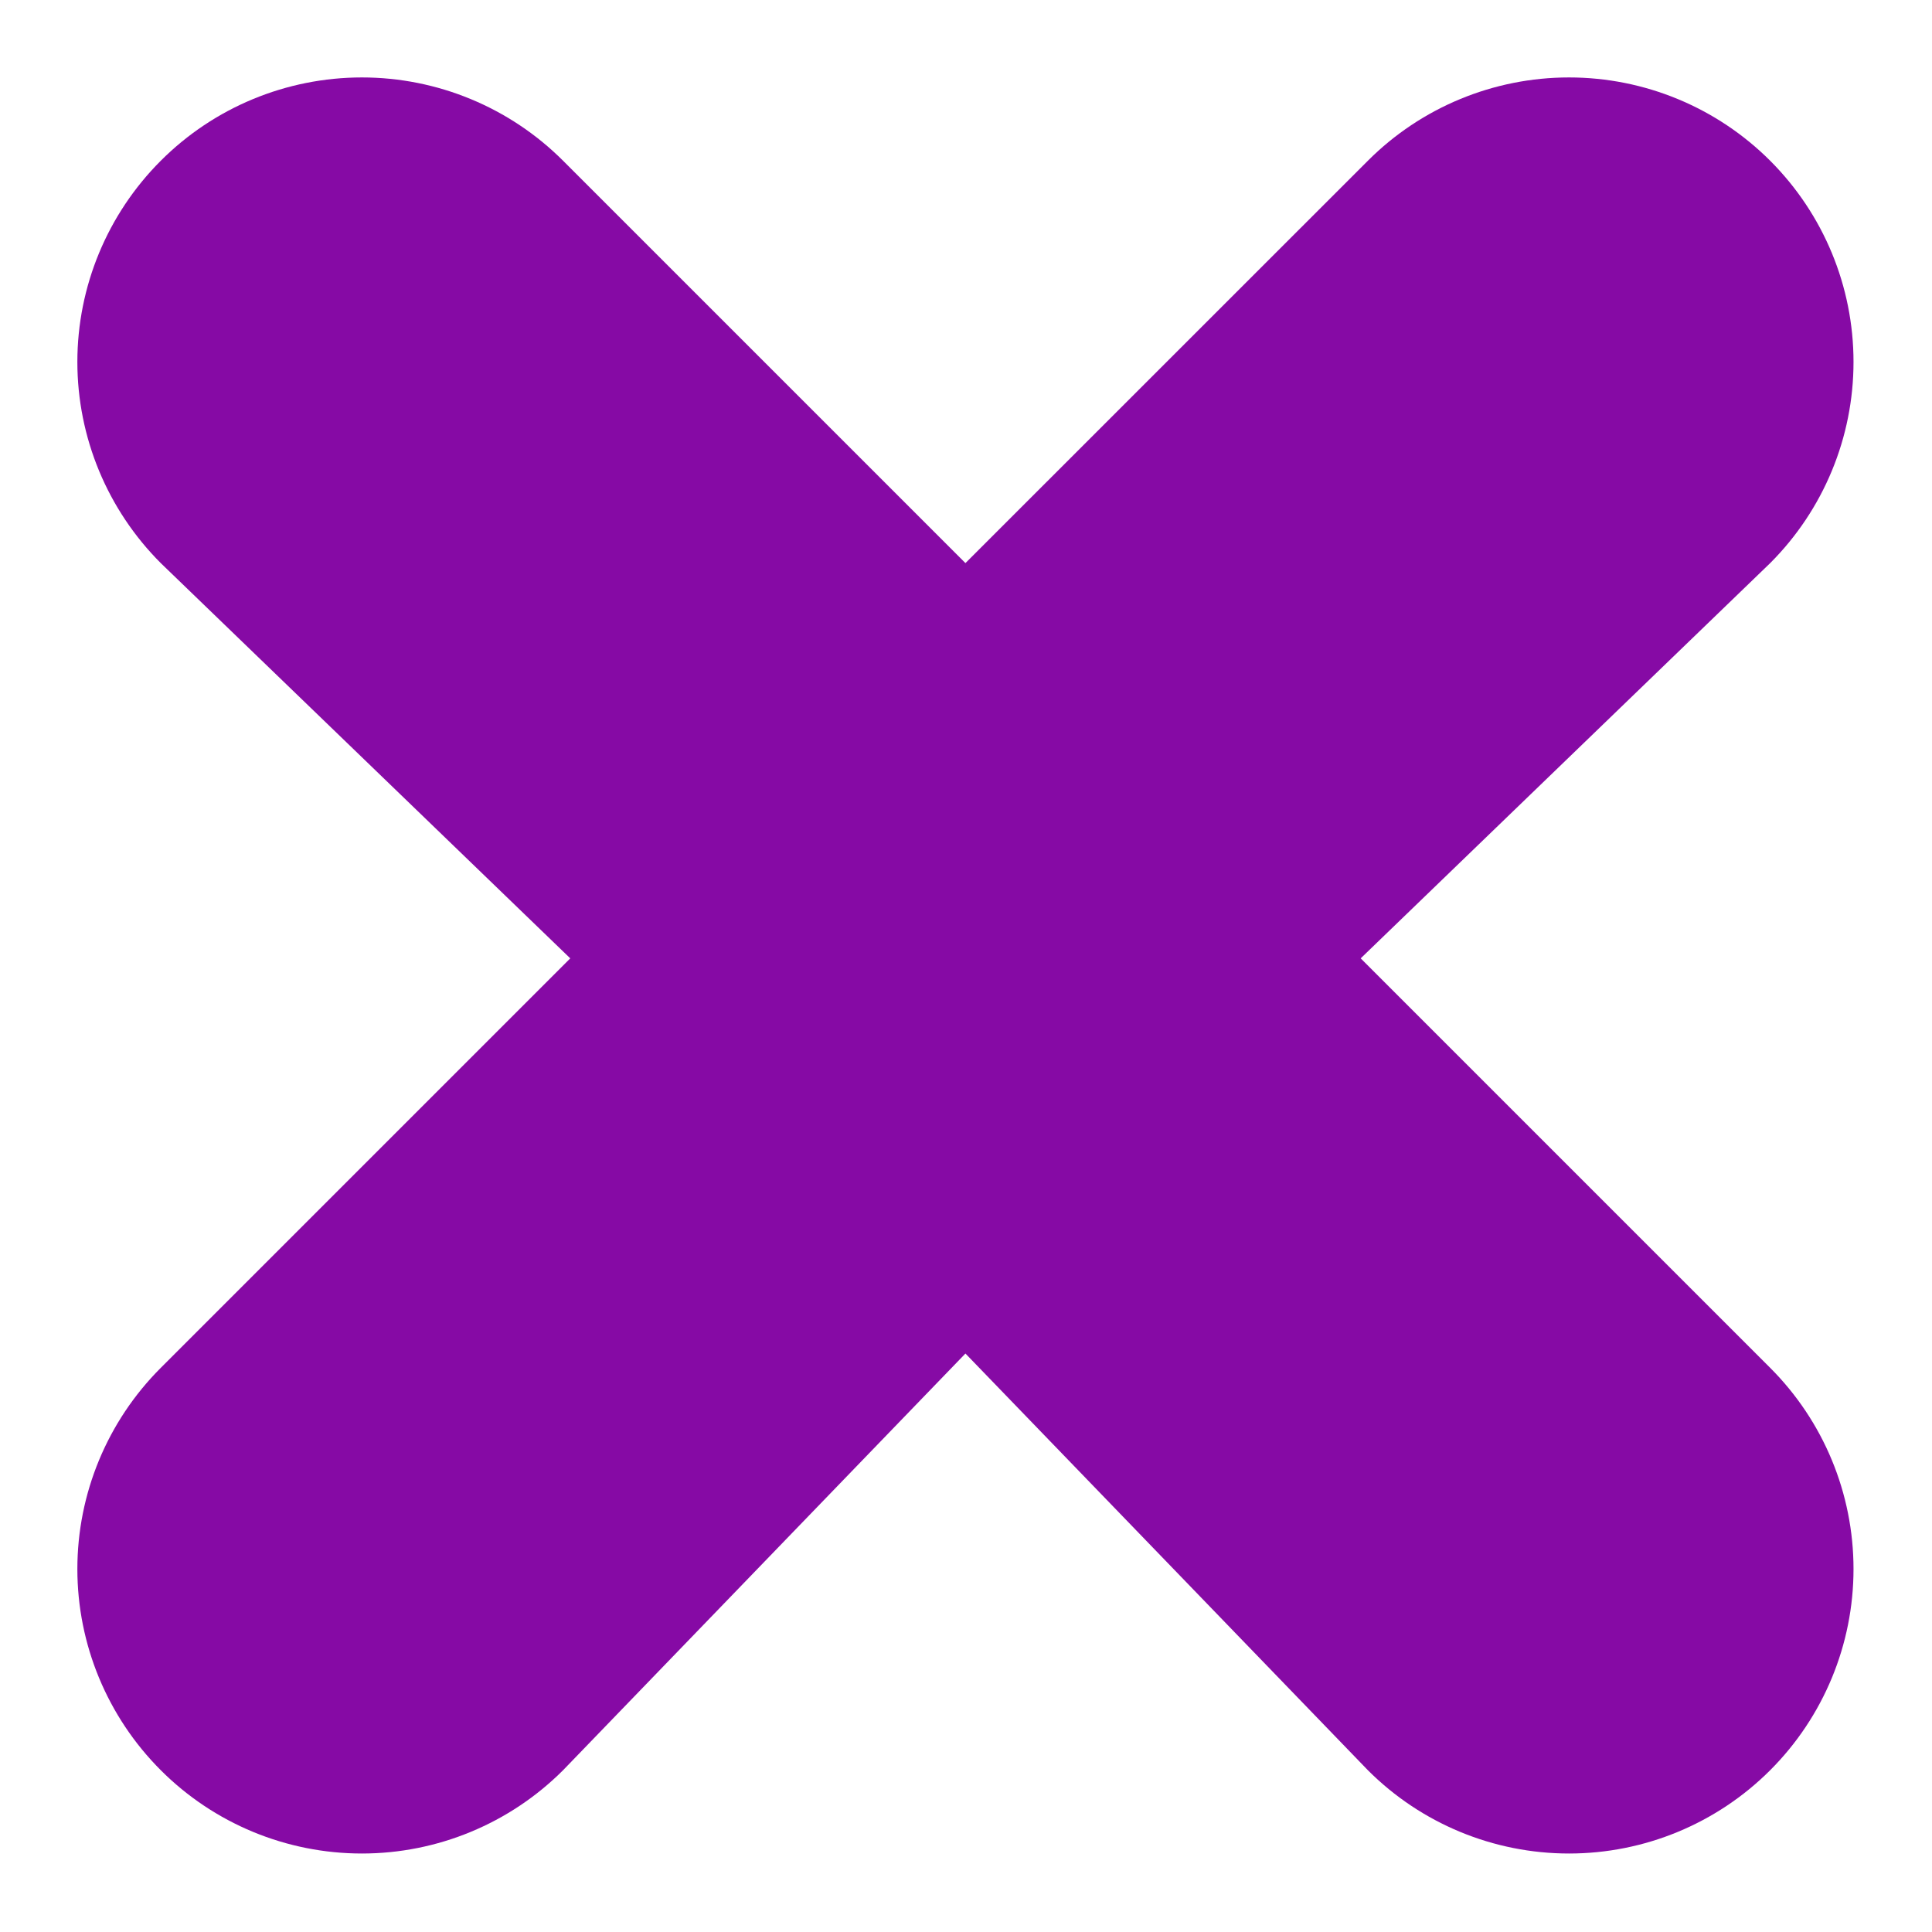 <svg width="24" height="24" viewBox="0 0 24 24" fill="none" xmlns="http://www.w3.org/2000/svg">
<path d="M16.992 1.997L11.993 6.995L6.995 1.997C6.332 1.334 5.433 0.962 4.496 0.962C3.558 0.962 2.659 1.334 1.997 1.997C1.334 2.66 0.961 3.559 0.961 4.496C0.961 5.433 1.334 6.332 1.997 6.995L7.084 11.905L1.997 16.992C1.334 17.655 0.961 18.553 0.961 19.491C0.961 20.428 1.334 21.327 1.997 21.99C2.659 22.653 3.558 23.025 4.496 23.025C5.433 23.025 6.332 22.653 6.995 21.99L11.993 16.814L16.992 21.99C17.654 22.653 18.553 23.025 19.491 23.025C20.428 23.025 21.327 22.653 21.99 21.99C22.653 21.327 23.025 20.428 23.025 19.491C23.025 18.553 22.653 17.655 21.99 16.992L16.903 11.905L21.99 6.995C22.653 6.332 23.025 5.433 23.025 4.496C23.025 3.559 22.653 2.66 21.99 1.997C21.327 1.334 20.428 0.962 19.491 0.962C18.553 0.962 17.654 1.334 16.992 1.997Z" fill="#860AA5"/>
</svg>
